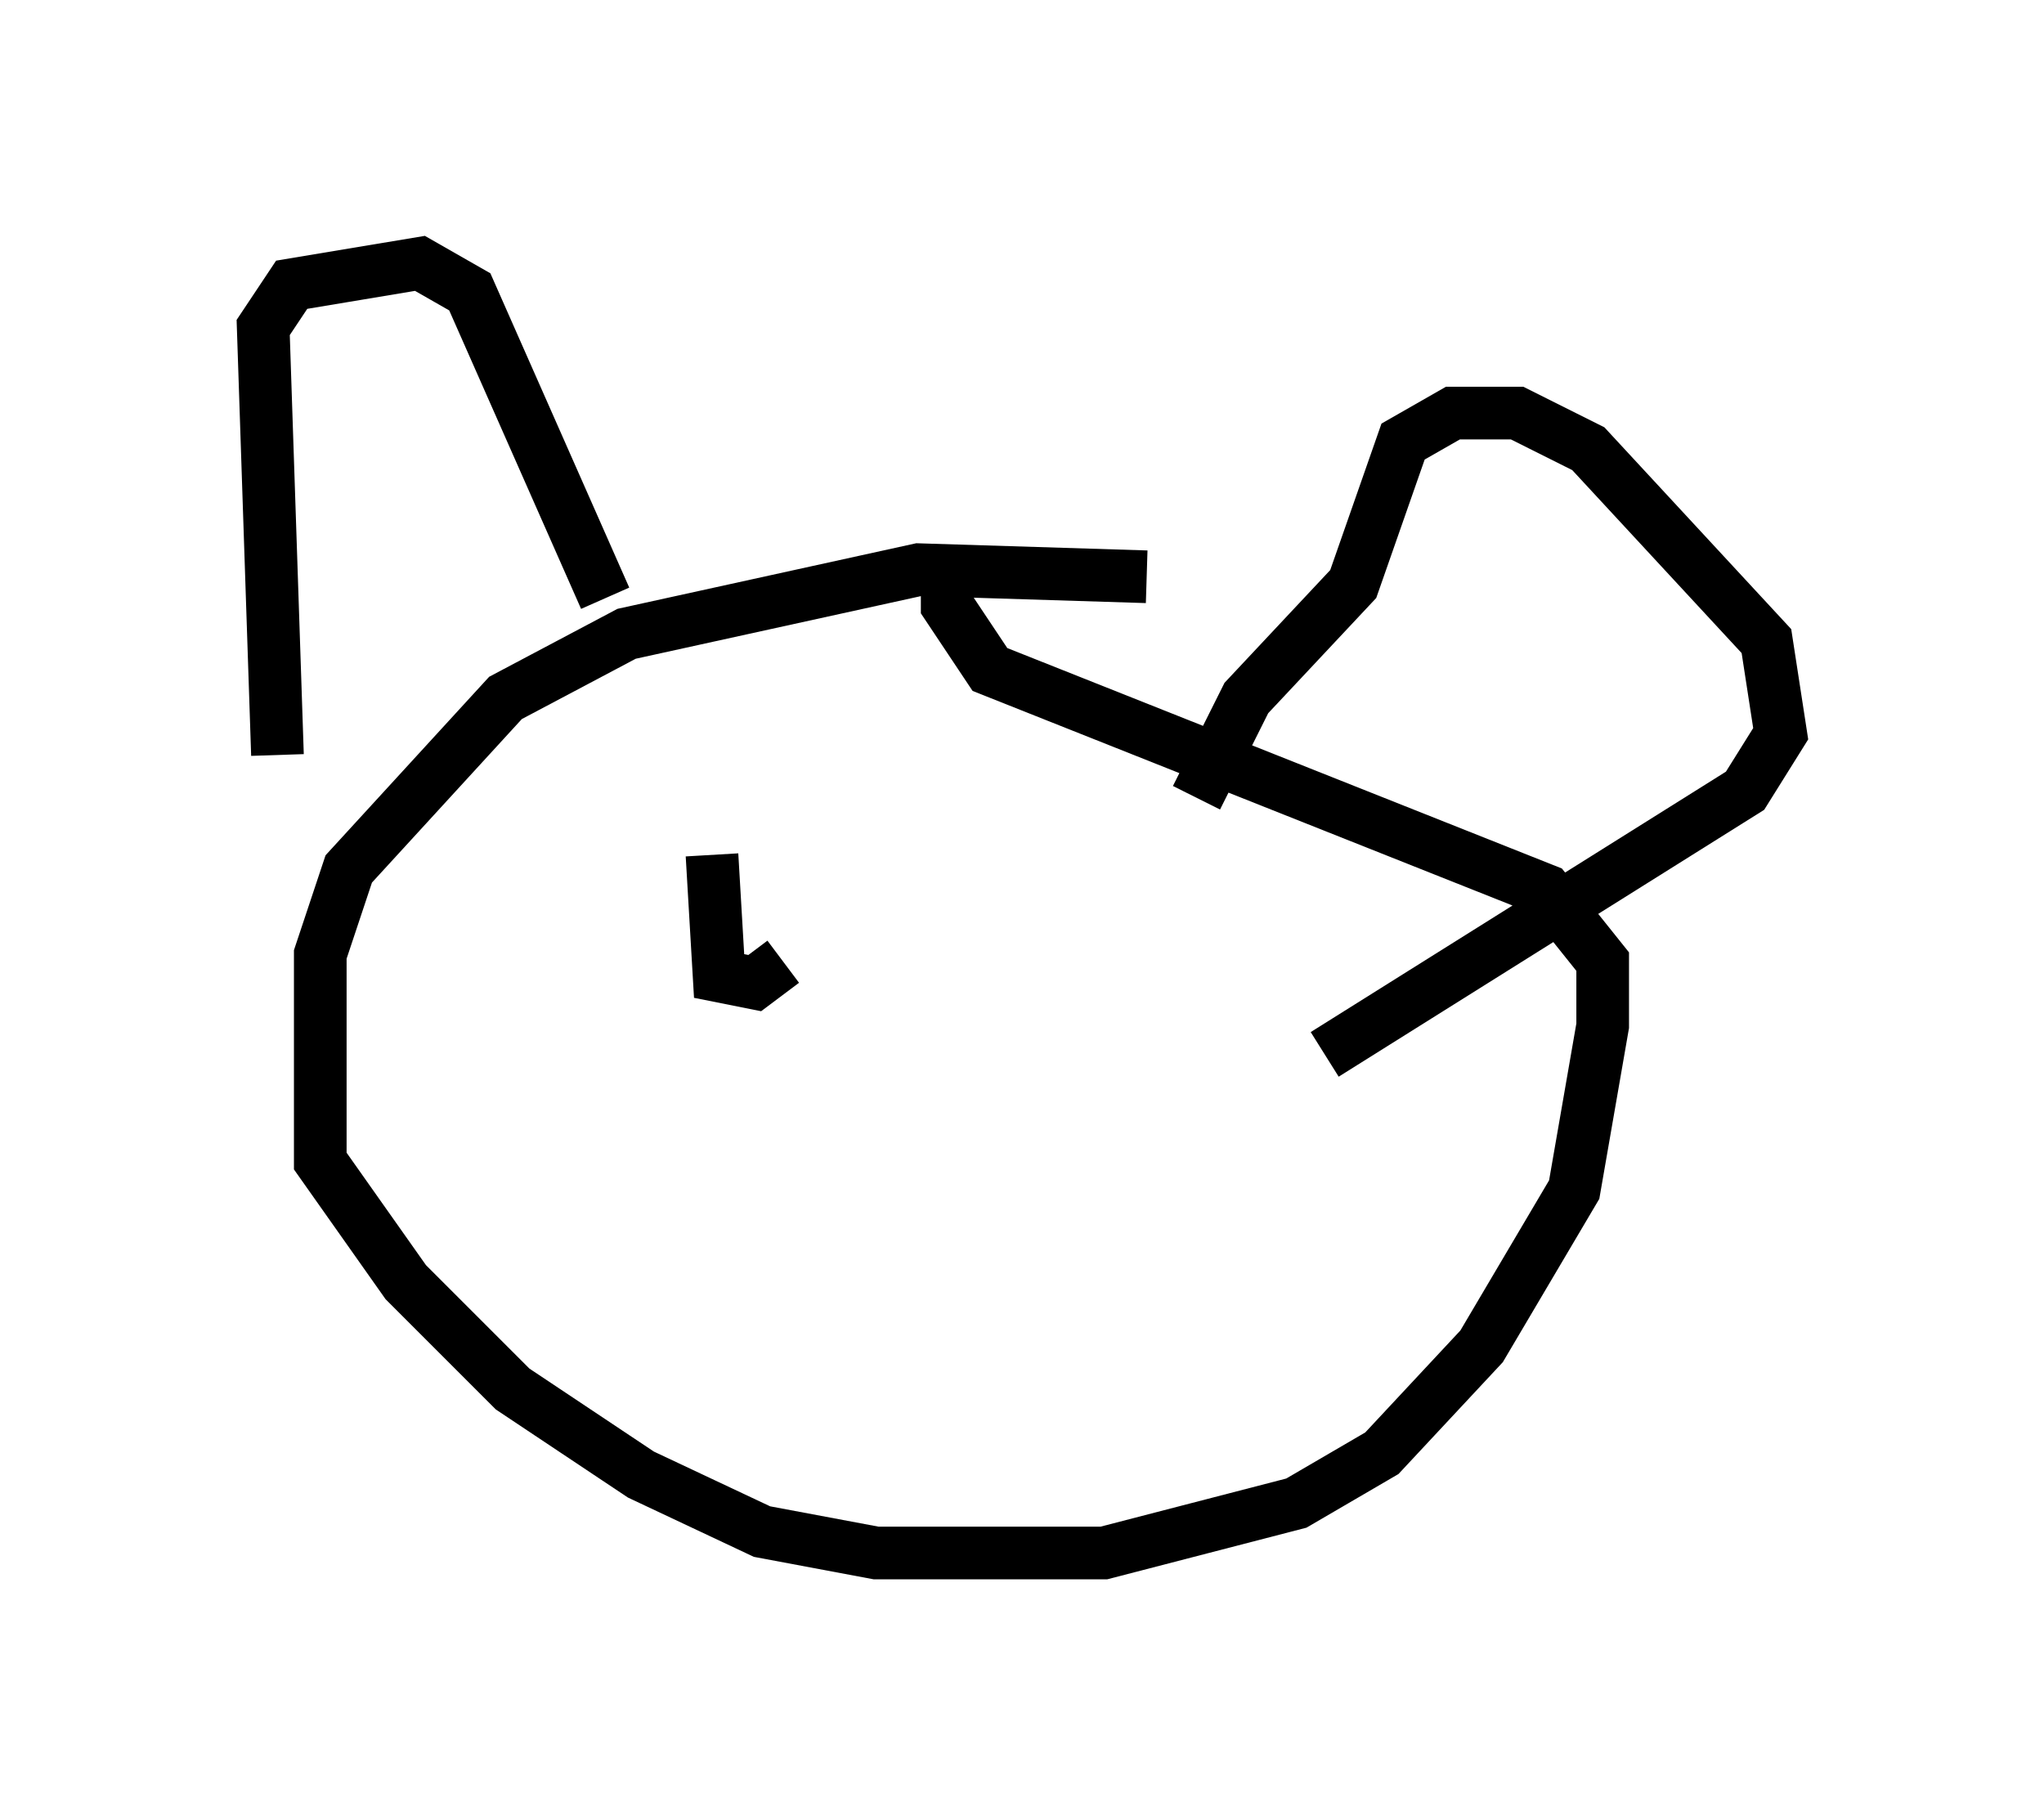 <?xml version="1.0" encoding="utf-8" ?>
<svg baseProfile="full" height="34.492" version="1.1" width="38.822" xmlns="http://www.w3.org/2000/svg" xmlns:ev="http://www.w3.org/2001/xml-events" xmlns:xlink="http://www.w3.org/1999/xlink"><defs /><rect fill="white" height="34.492" width="38.822" x="0" y="0" /><path d="M22.862, 11.36 m-1.083, -0.406 l-4.33, -0.135 -5.548, 1.218 l-2.3, 1.218 -2.977, 3.248 l-0.541, 1.624 0.0, 3.924 l1.624, 2.3 2.03, 2.03 l2.436, 1.624 2.3, 1.083 l2.165, 0.406 4.33, 0.0 l3.654, -0.947 1.624, -0.947 l1.894, -2.03 1.759, -2.977 l0.541, -3.112 0.0, -1.218 l-1.083, -1.353 -10.555, -4.195 l-0.812, -1.218 0.0, -0.947 m-12.72, 3.789 l-0.271, -8.119 0.541, -0.812 l2.436, -0.406 0.947, 0.541 l2.571, 5.819 m11.231, 3.789 l0.947, -1.894 2.03, -2.165 l0.947, -2.706 0.947, -0.541 l1.218, 0.0 1.353, 0.677 l3.383, 3.654 0.271, 1.759 l-0.677, 1.083 -7.984, 5.007 m-11.637, -3.789 l0.135, 2.3 0.677, 0.135 l0.541, -0.406 m6.495, -0.677 l0.0, 0.0 " fill="none" stroke="black" stroke-width="1" /></svg>